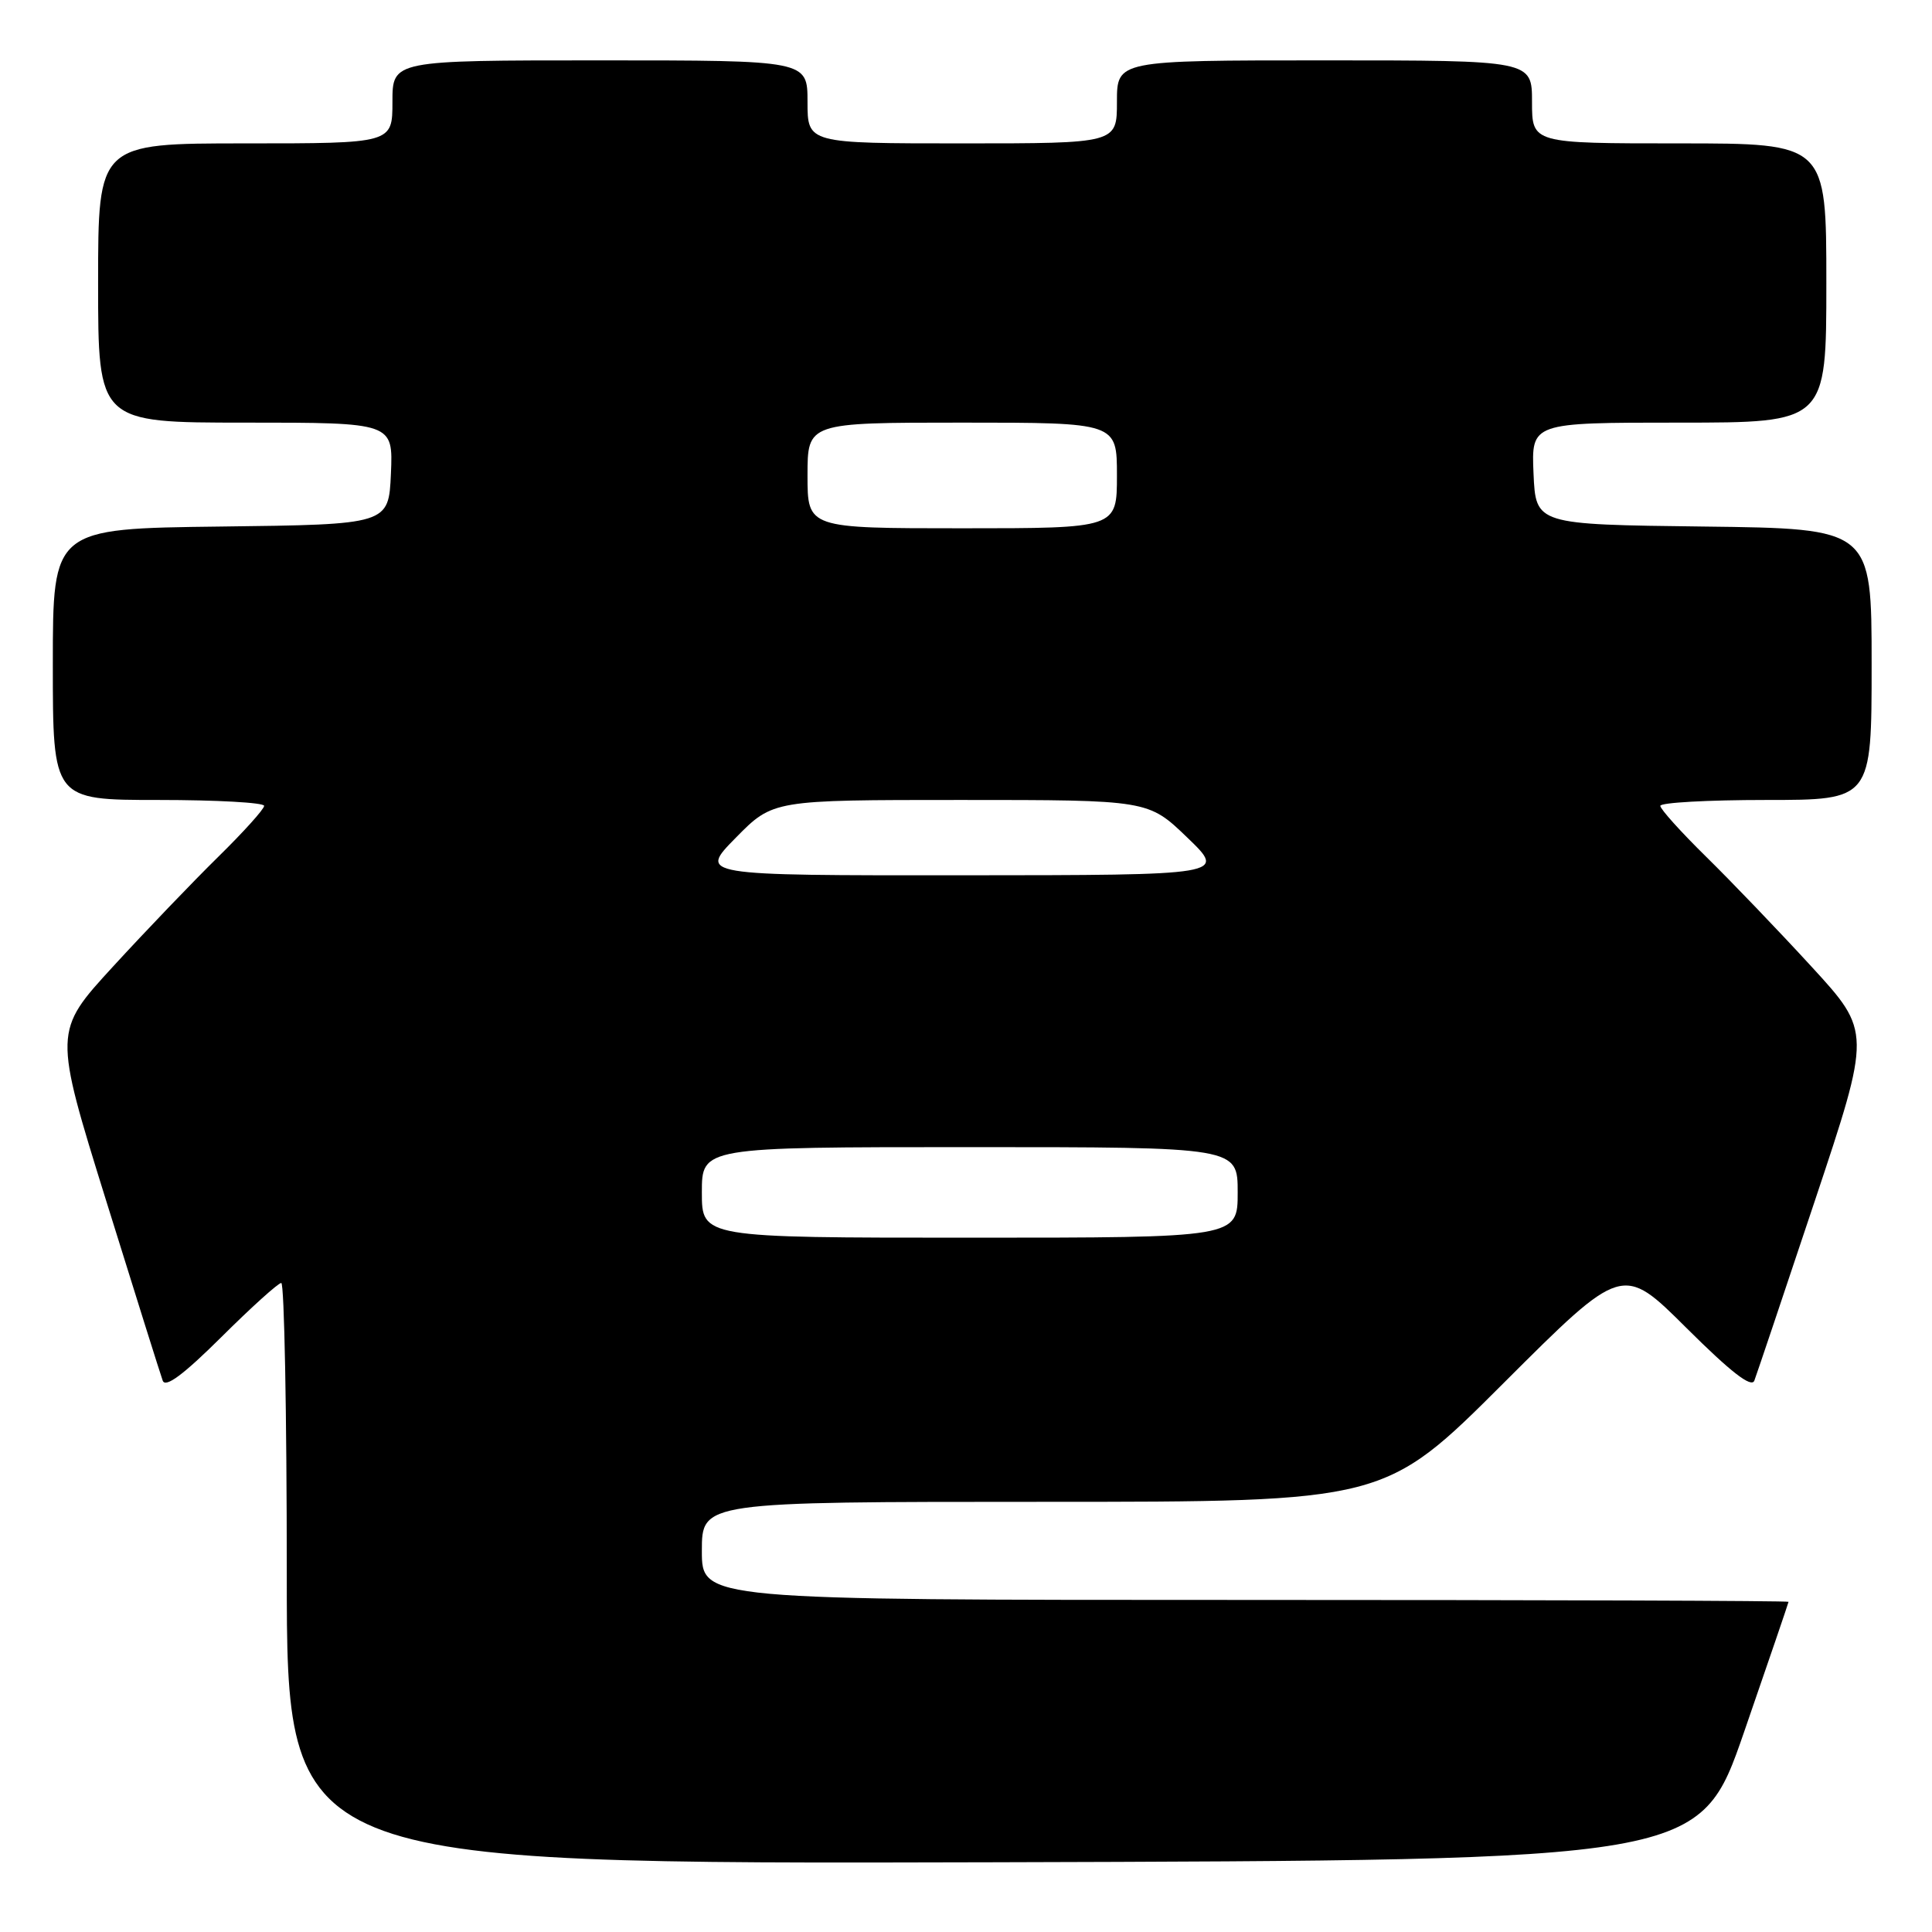 <?xml version="1.0" encoding="UTF-8" standalone="no"?>
<!DOCTYPE svg PUBLIC "-//W3C//DTD SVG 1.1//EN" "http://www.w3.org/Graphics/SVG/1.1/DTD/svg11.dtd" >
<svg xmlns="http://www.w3.org/2000/svg" xmlns:xlink="http://www.w3.org/1999/xlink" version="1.1" viewBox="0 0 256 256">
 <g >
 <path fill="currentColor"
d=" M 231.10 229.50 C 234.33 220.15 236.98 212.39 236.99 212.25 C 236.99 212.11 204.60 212.00 165.00 212.00 C 93.00 212.00 93.00 212.00 93.00 205.50 C 93.00 199.00 93.00 199.00 138.24 199.00 C 183.48 199.00 183.48 199.00 199.23 183.27 C 214.99 167.53 214.99 167.53 223.45 175.95 C 229.35 181.82 232.08 183.94 232.46 182.94 C 232.76 182.15 236.37 171.42 240.48 159.10 C 247.95 136.71 247.95 136.71 240.05 128.10 C 235.71 123.37 229.42 116.81 226.08 113.53 C 222.74 110.25 220.00 107.21 220.00 106.78 C 220.00 106.35 226.30 106.00 234.00 106.00 C 248.00 106.00 248.00 106.00 248.00 88.02 C 248.00 70.04 248.00 70.04 225.75 69.77 C 203.50 69.50 203.50 69.50 203.20 62.75 C 202.91 56.00 202.91 56.00 222.45 56.00 C 242.00 56.00 242.00 56.00 242.00 37.50 C 242.00 19.00 242.00 19.00 222.50 19.00 C 203.00 19.00 203.00 19.00 203.00 13.50 C 203.00 8.00 203.00 8.00 175.50 8.00 C 148.00 8.00 148.00 8.00 148.00 13.50 C 148.00 19.00 148.00 19.00 127.50 19.00 C 107.00 19.00 107.00 19.00 107.00 13.50 C 107.00 8.00 107.00 8.00 79.50 8.00 C 52.00 8.00 52.00 8.00 52.00 13.50 C 52.00 19.00 52.00 19.00 32.50 19.00 C 13.00 19.00 13.00 19.00 13.00 37.50 C 13.00 56.00 13.00 56.00 32.55 56.00 C 52.09 56.00 52.09 56.00 51.80 62.75 C 51.50 69.50 51.50 69.50 29.25 69.77 C 7.00 70.04 7.00 70.04 7.00 88.02 C 7.00 106.00 7.00 106.00 21.00 106.00 C 28.70 106.00 35.00 106.35 35.00 106.78 C 35.00 107.21 32.26 110.25 28.92 113.53 C 25.58 116.81 19.30 123.36 14.97 128.08 C 7.09 136.67 7.09 136.67 14.06 159.08 C 17.90 171.41 21.27 182.15 21.56 182.94 C 21.92 183.93 24.28 182.18 29.31 177.19 C 33.29 173.23 36.87 170.00 37.27 170.00 C 37.67 170.00 38.00 187.33 38.00 208.51 C 38.00 247.01 38.00 247.01 131.61 246.76 C 225.22 246.50 225.22 246.50 231.10 229.50 Z  M 93.00 158.00 C 93.00 152.00 93.00 152.00 128.50 152.00 C 164.00 152.00 164.00 152.00 164.00 158.00 C 164.00 164.00 164.00 164.00 128.50 164.00 C 93.00 164.00 93.00 164.00 93.00 158.00 Z  M 97.50 111.00 C 102.42 106.00 102.42 106.00 127.29 106.00 C 152.15 106.00 152.15 106.00 157.32 110.98 C 162.50 115.96 162.50 115.96 127.54 115.98 C 92.58 116.00 92.58 116.00 97.50 111.00 Z  M 107.00 63.00 C 107.00 56.00 107.00 56.00 127.50 56.00 C 148.00 56.00 148.00 56.00 148.00 63.00 C 148.00 70.00 148.00 70.00 127.50 70.00 C 107.00 70.00 107.00 70.00 107.00 63.00 Z "/>
</g>
</svg>
